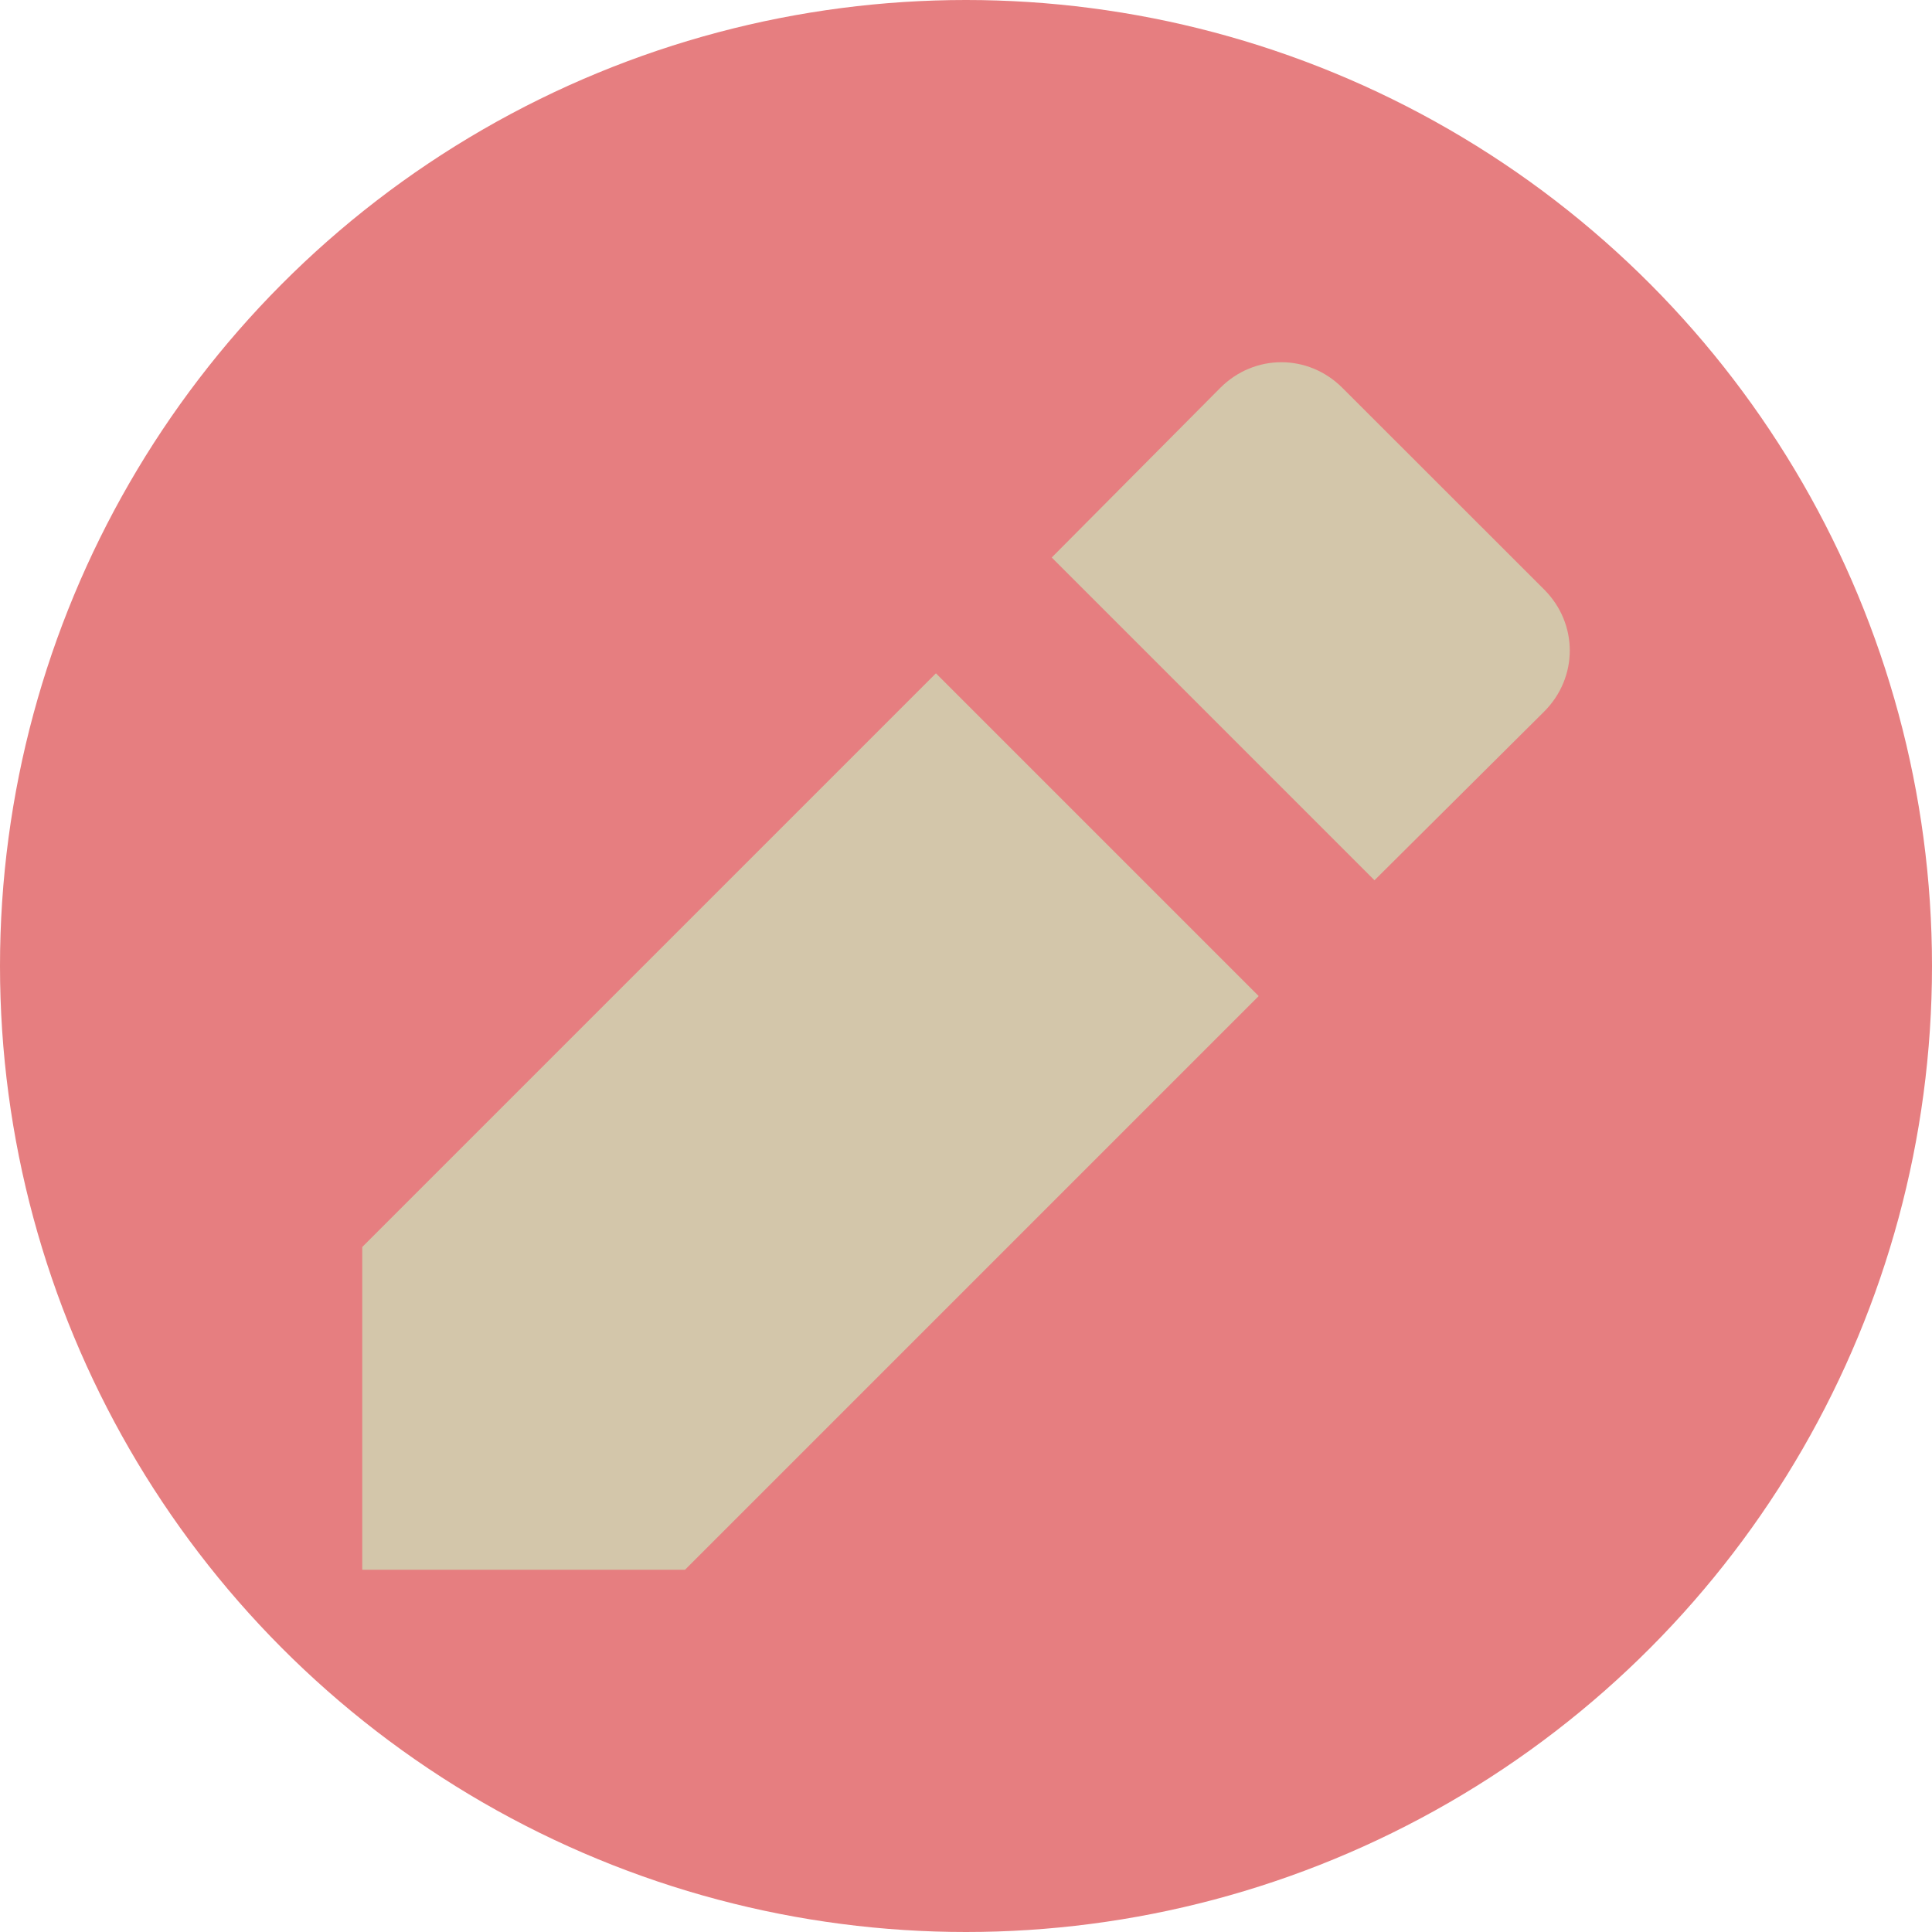 <svg xmlns="http://www.w3.org/2000/svg" width="16" height="16" version="1">
 <circle fill="#e67e80" cx="8" cy="8" r="8"/>
 <path fill="#d3c6aa" d="m3 10.327v2.673h2.673l4.751-4.751-2.673-2.673zm9.788-4.434c0.283-0.283 0.283-0.728 0-1.011l-1.671-1.67c-0.283-0.283-0.728-0.283-1.011 0l-1.396 1.405 2.673 2.673z"/>
</svg>
